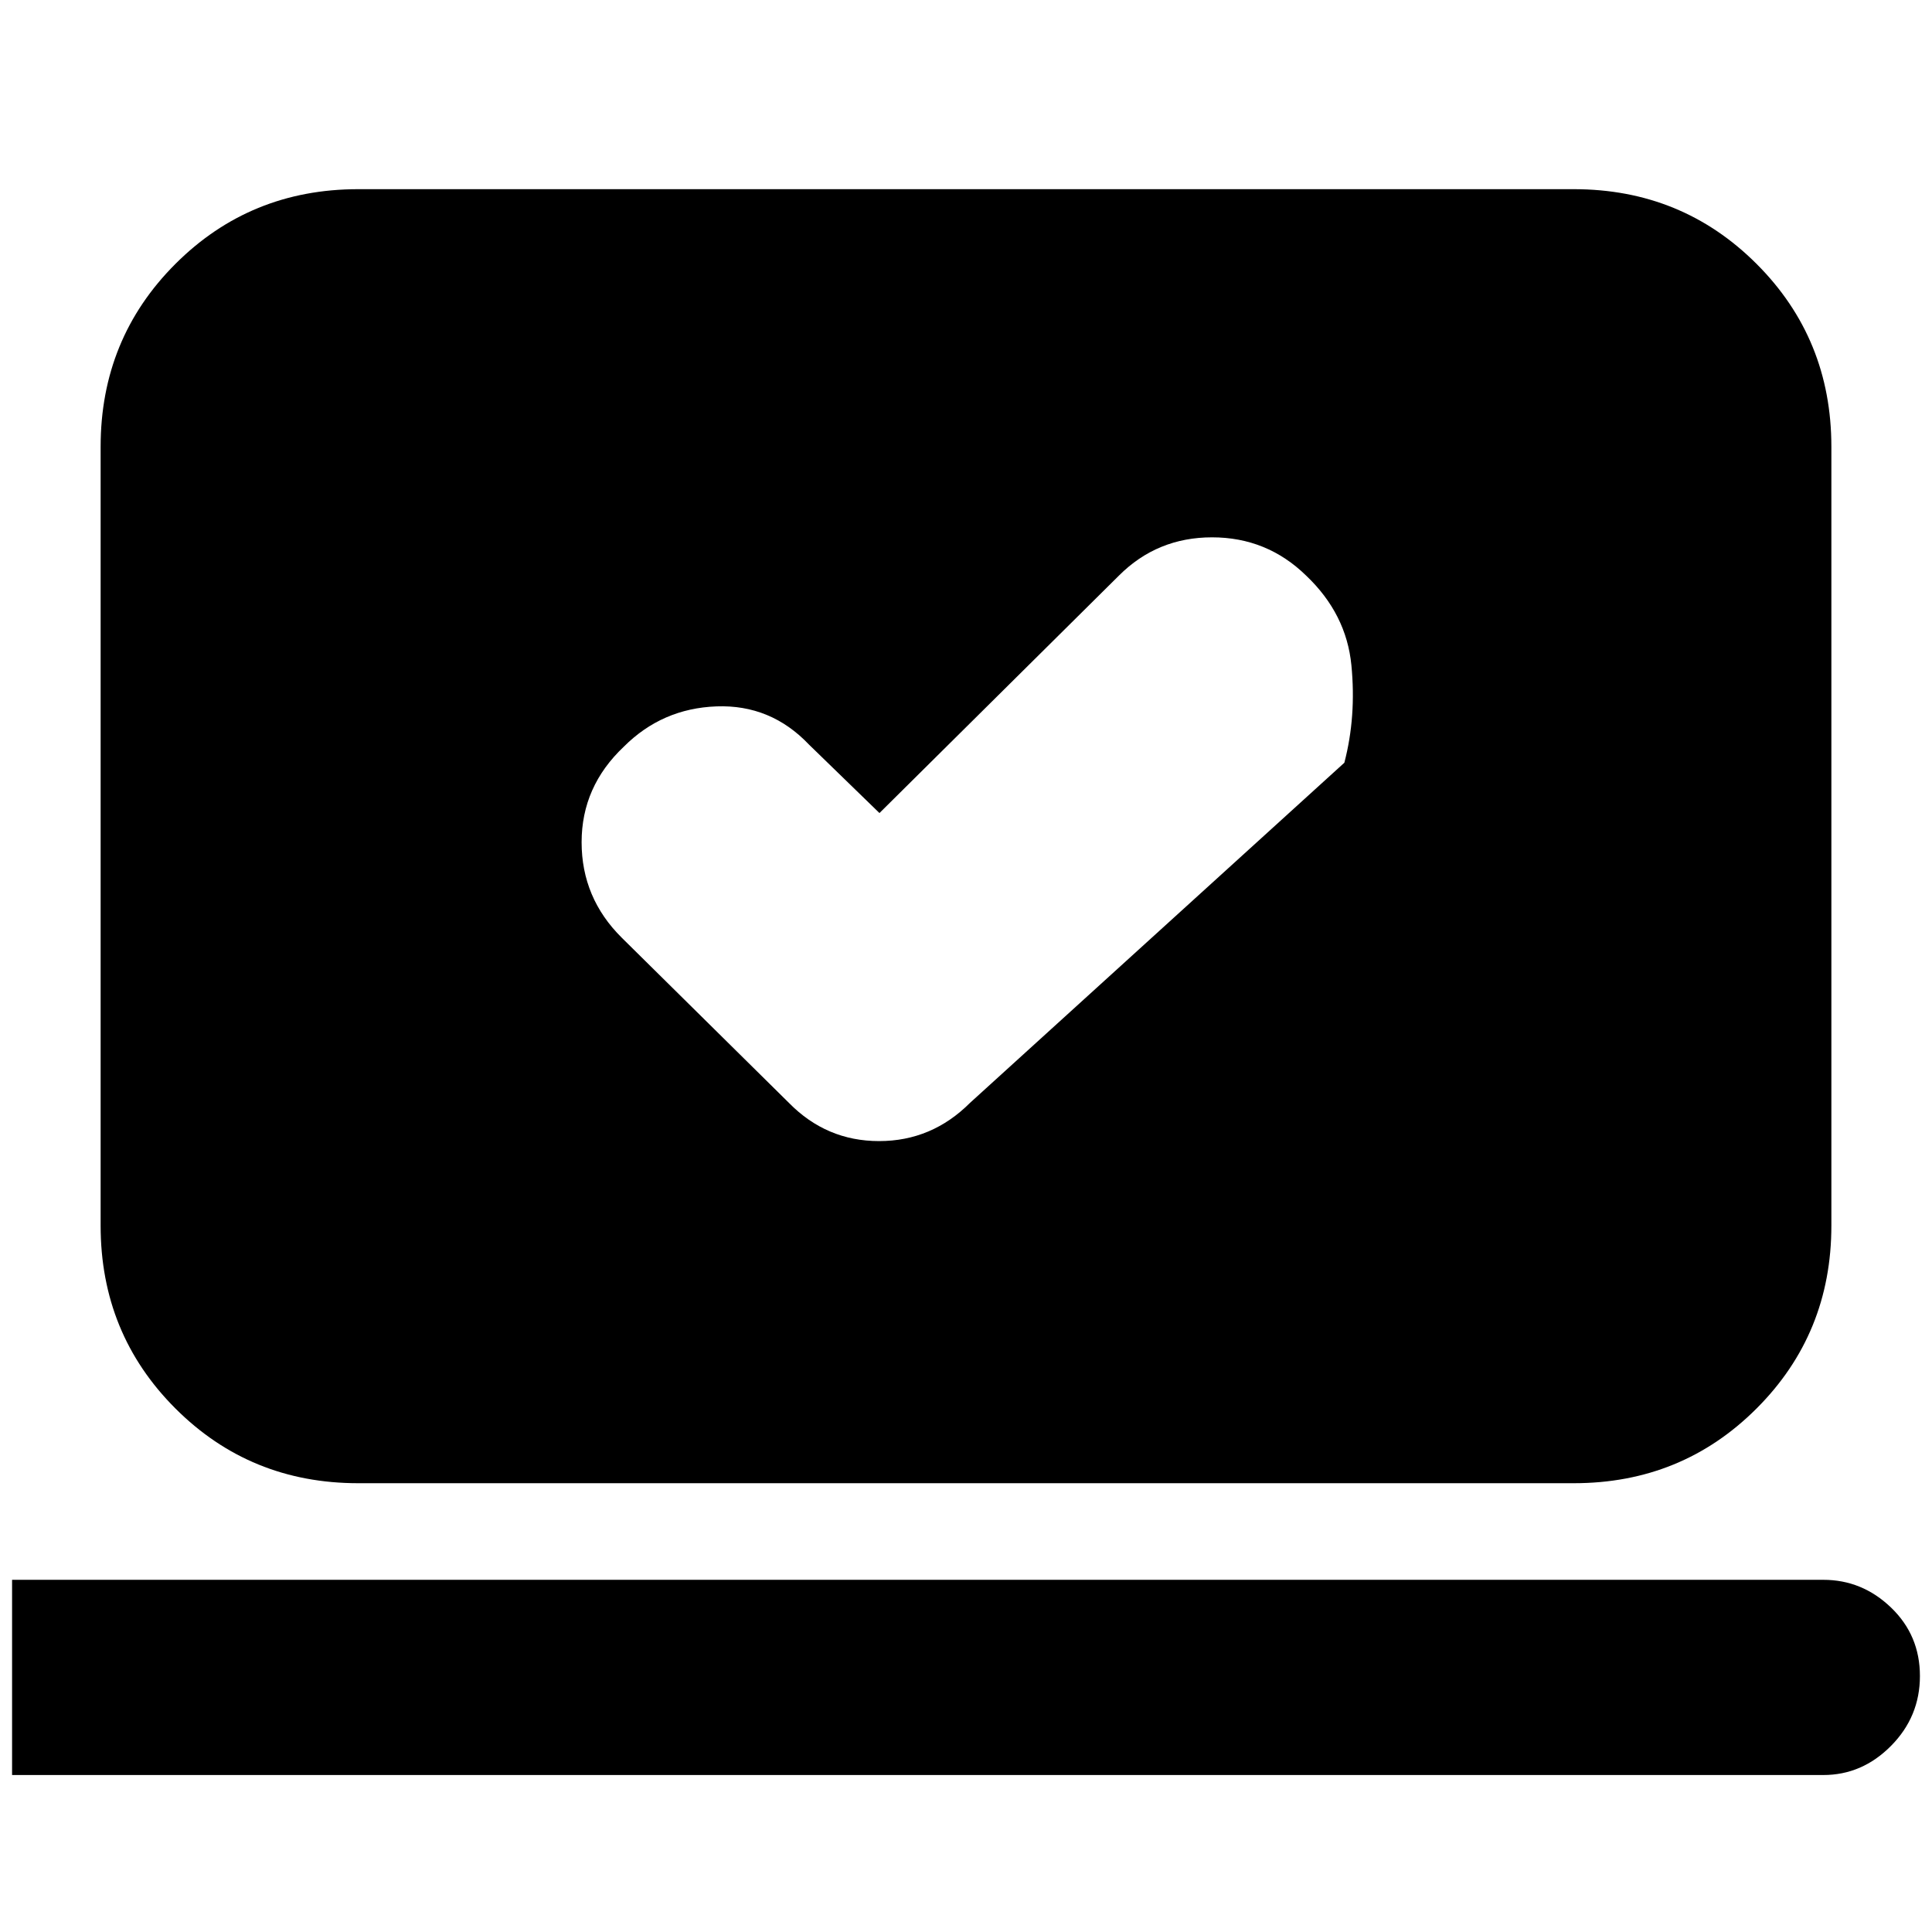 <svg xmlns="http://www.w3.org/2000/svg" height="20" viewBox="0 -960 960 960" width="20"><path d="m437-556-35-34q-19-20-46-19t-46 20q-21 19.8-21 47.5t20 47.5l83 82q18.64 19 44.82 19T482-412l186-169q6-22.96 3.5-48.48Q669-655 649-674q-19.47-19-46.73-19Q575-693 556-674L437-556ZM6-78v-97h900q19.3 0 33.65 13.79 14.35 13.79 14.35 34T939.65-92.5Q925.3-78 906-78H6Zm172-145q-53.7 0-90.85-37.15Q50-297.3 50-351v-387q0-53.7 37.15-90.85Q124.3-866 178-866h604q53.7 0 90.85 37.15Q910-791.7 910-738v387q0 53.7-37.15 90.85Q835.7-223 782-223H178Z"/></svg>